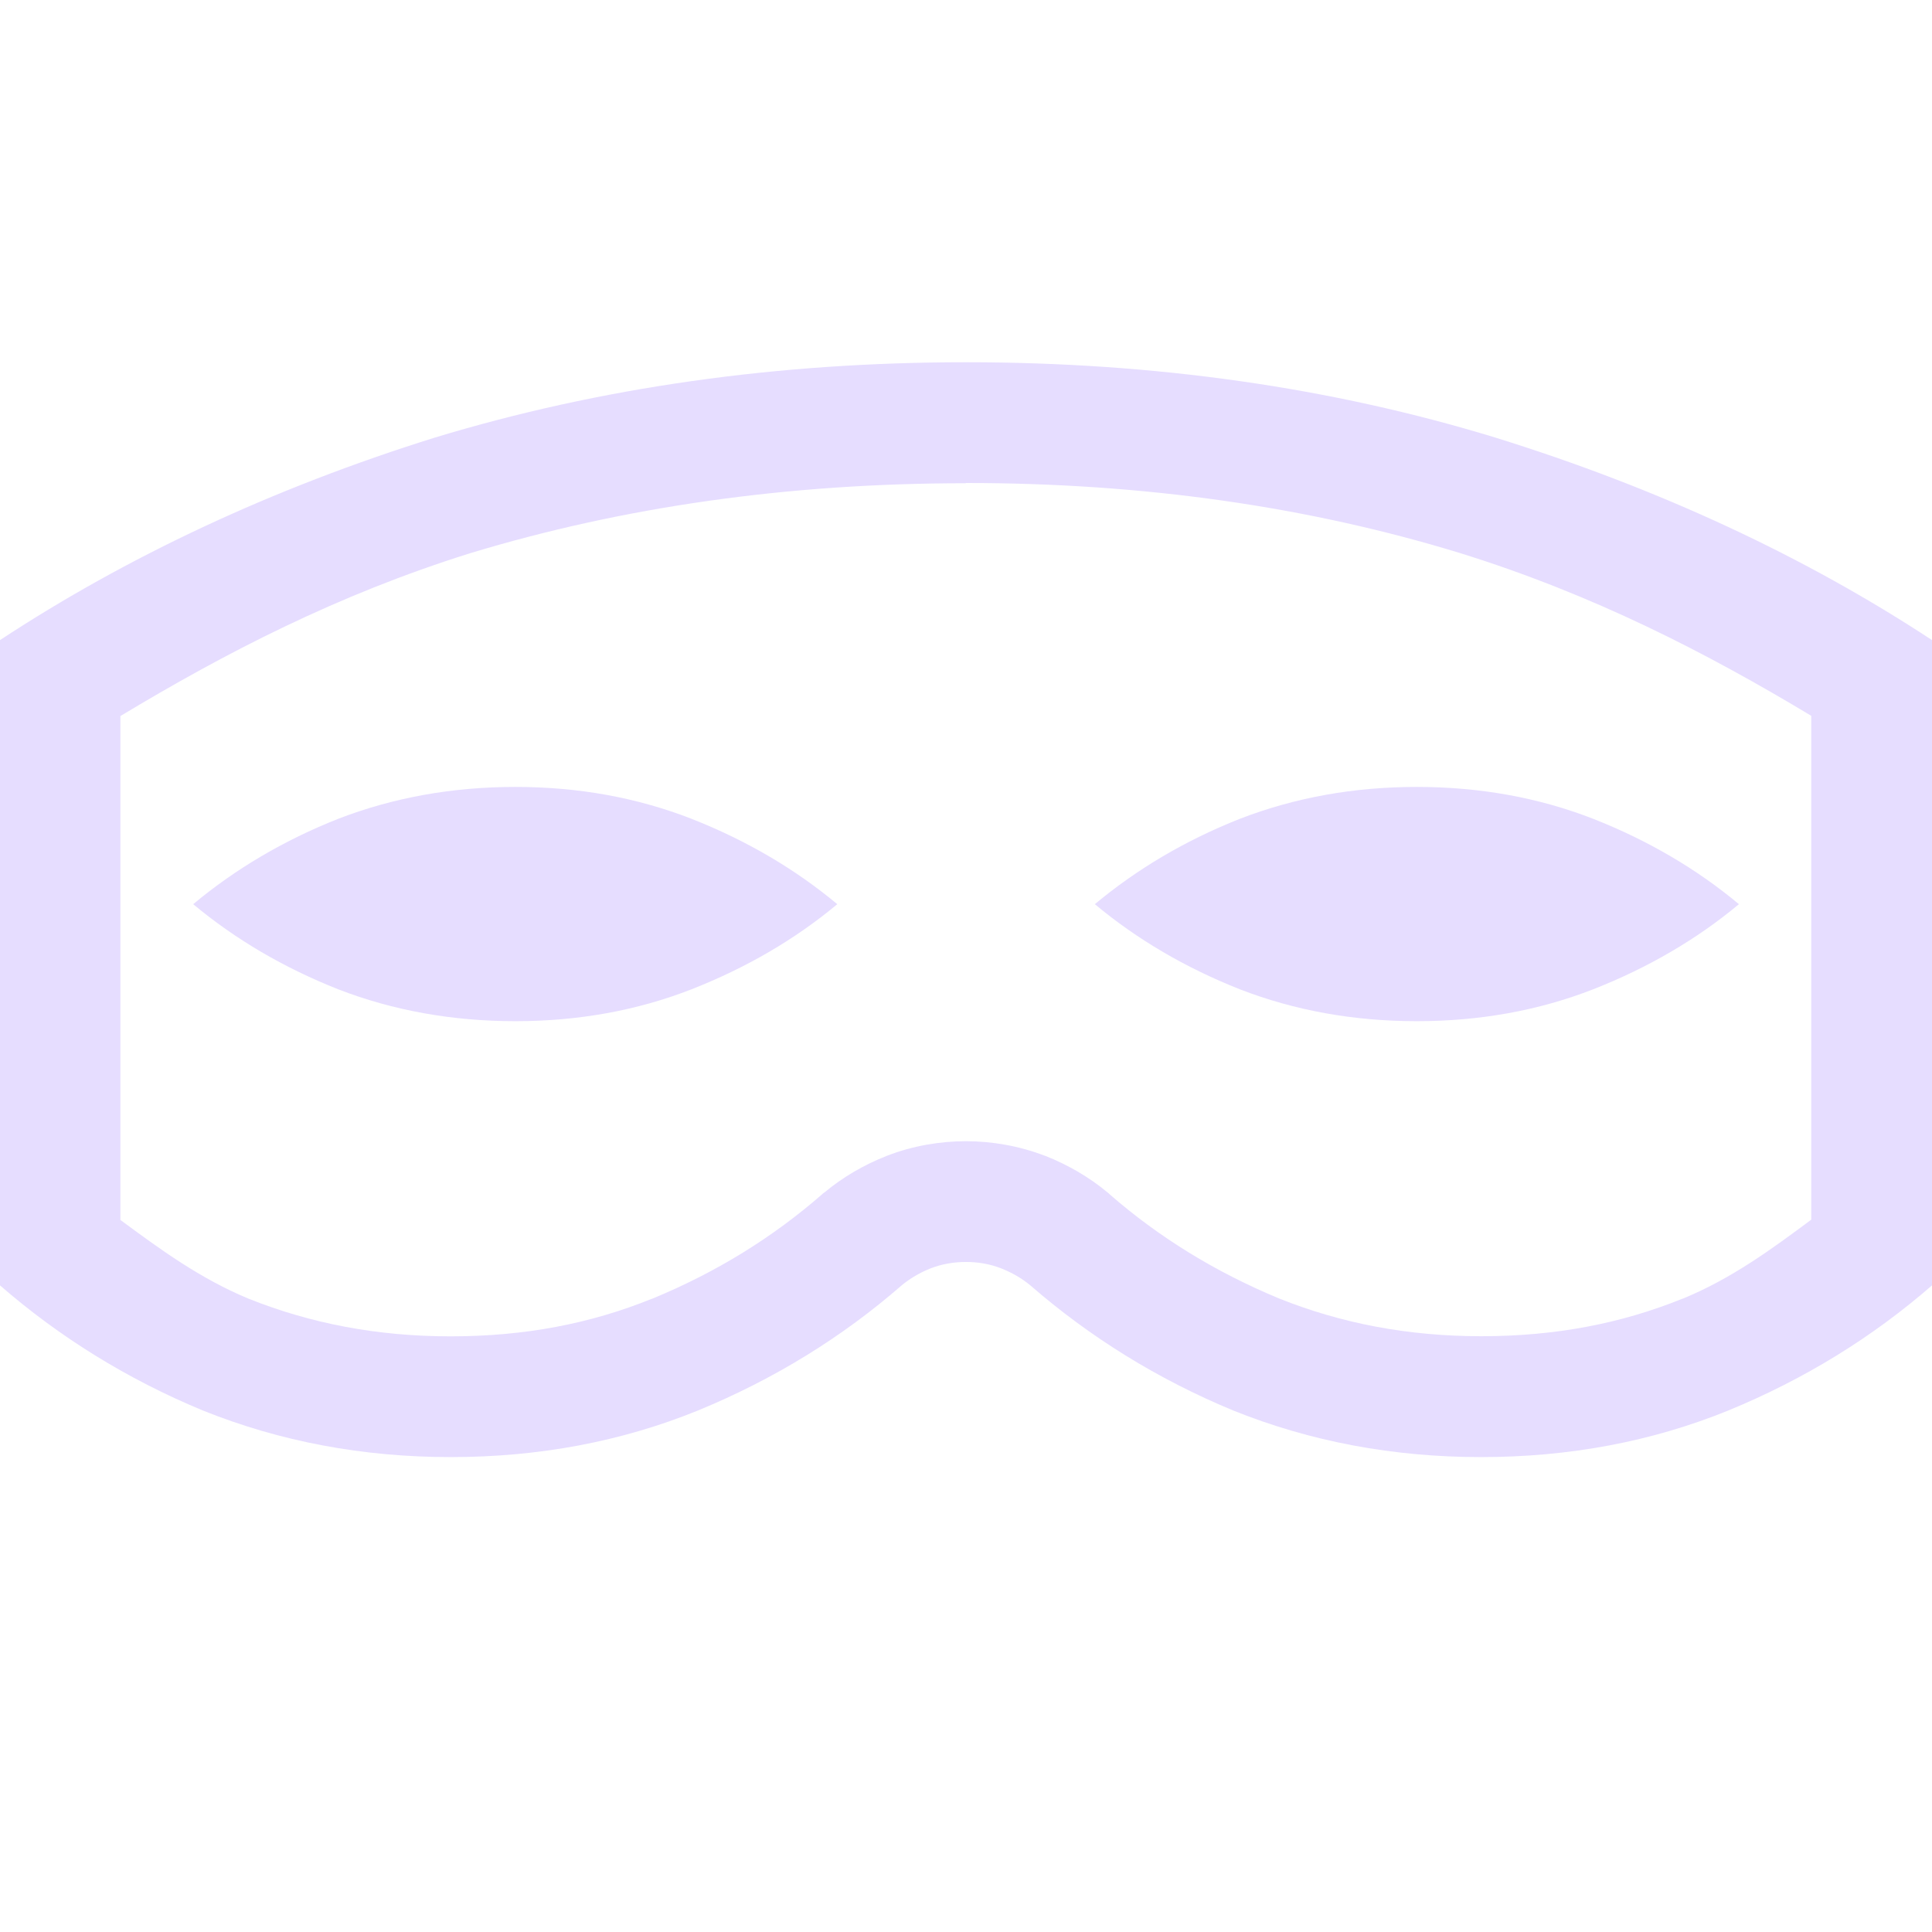 <svg height="16" width="16" xmlns="http://www.w3.org/2000/svg">
  <path d="m841-44c-1.565 0-3.03.209-4.396.623-1.355.423-2.557.99-3.604 1.678v.188.674 3.949.533c.489.425 1.049.775 1.682 1.037.638.256 1.321.385 2.051.385s1.412-.128 2.045-.385c.638-.262 1.201-.612 1.689-1.037.07-.058.15-.105.24-.141.091-.035.189-.053.293-.053s.201.018.291.053c.091.036.172.083.242.141.489.425 1.049.775 1.682 1.037.638.256 1.321.385 2.051.385.73 0 1.412-.128 2.045-.385.638-.262 1.201-.612 1.689-1.037v-.533-3.949-.674-.188c-1.047-.688-2.253-1.254-3.619-1.678-1.355-.414-2.816-.623-4.381-.623zm-.002 1h.002c1.475 0 2.833.196 4.084.578 1.112.345 2.046.827 2.916 1.35v.234 3.939c-.329.244-.658.487-1.064.654h-.002c-.508.206-1.053.311-1.666.311-.611 0-1.16-.107-1.674-.312-.532-.221-.998-.509-1.404-.863l-.008-.008-.01-.008c-.156-.13-.334-.231-.516-.303h-.002c-.212-.082-.439-.121-.654-.121-.216 0-.44.038-.65.119l-.006.002-.004.002c-.181.071-.357.172-.512.301l-.012.008-.008.008c-.405.353-.871.644-1.408.865h-.002c-.508.206-1.053.311-1.666.311-.611 0-1.16-.107-1.674-.312-.402-.167-.732-.409-1.061-.652v-3.939-.234c.867-.522 1.796-1.004 2.895-1.348 1.266-.384 2.63-.58 4.106-.58zm-3.73 2.517c-.522 0-1.011.088-1.467.264-.452.179-.852.416-1.201.707.349.291.749.526 1.201.705.455.176.945.264 1.467.264s1.007-.088 1.459-.264c.455-.179.858-.414 1.207-.705-.349-.291-.752-.528-1.207-.707-.452-.176-.937-.264-1.459-.264zm7.465 0c-.522 0-1.009.088-1.465.264-.452.179-.852.416-1.201.707.349.291.749.526 1.201.705.455.176.943.264 1.465.264s1.009-.088 1.461-.264c.455-.179.858-.414 1.207-.705-.349-.291-.752-.528-1.207-.707-.452-.176-.939-.264-1.461-.264z" fill="#e6ddff" transform="translate(-833 47)"/>
</svg>
